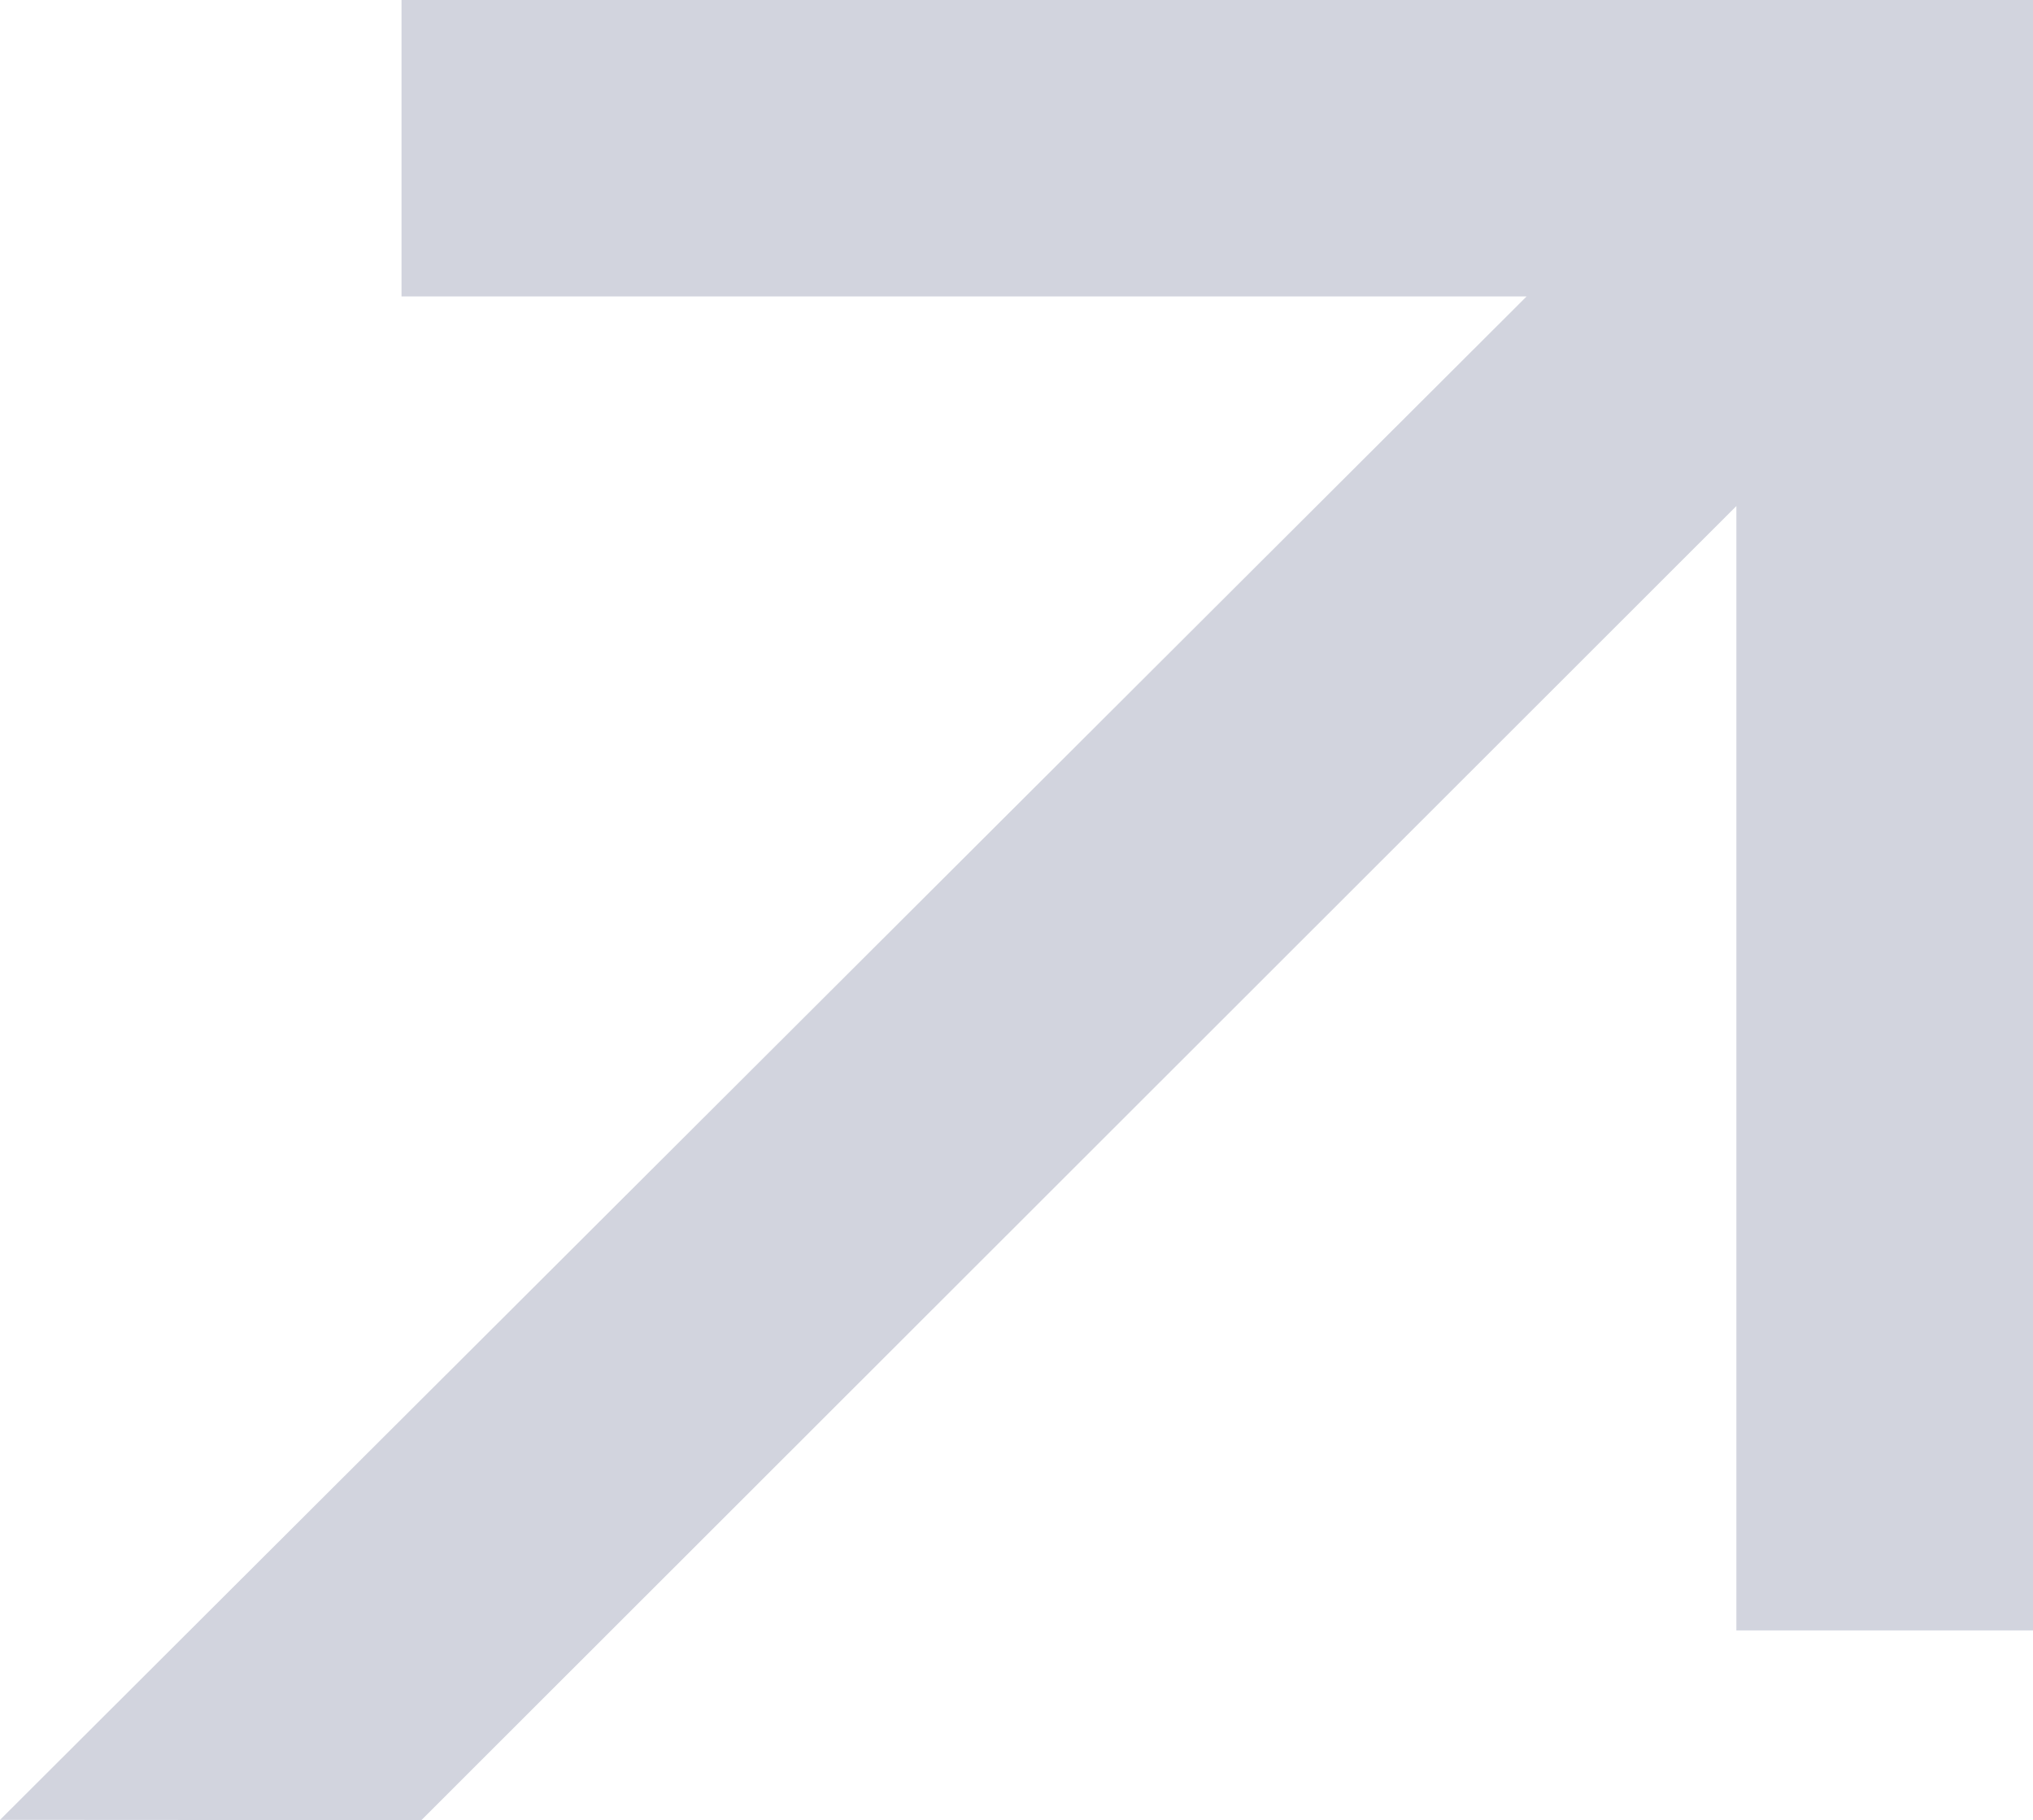 <svg width="506" height="453" viewBox="0 0 506 453" fill="none" xmlns="http://www.w3.org/2000/svg">
<path opacity="0.2" fill-rule="evenodd" clip-rule="evenodd" d="M104.881 453L242.188 315.796L432.17 125.948V405.781H506V-3.05176e-05H99.933V73.778H379.964L0 452.939L104.881 453Z" fill="#1E295E"/>
</svg>
